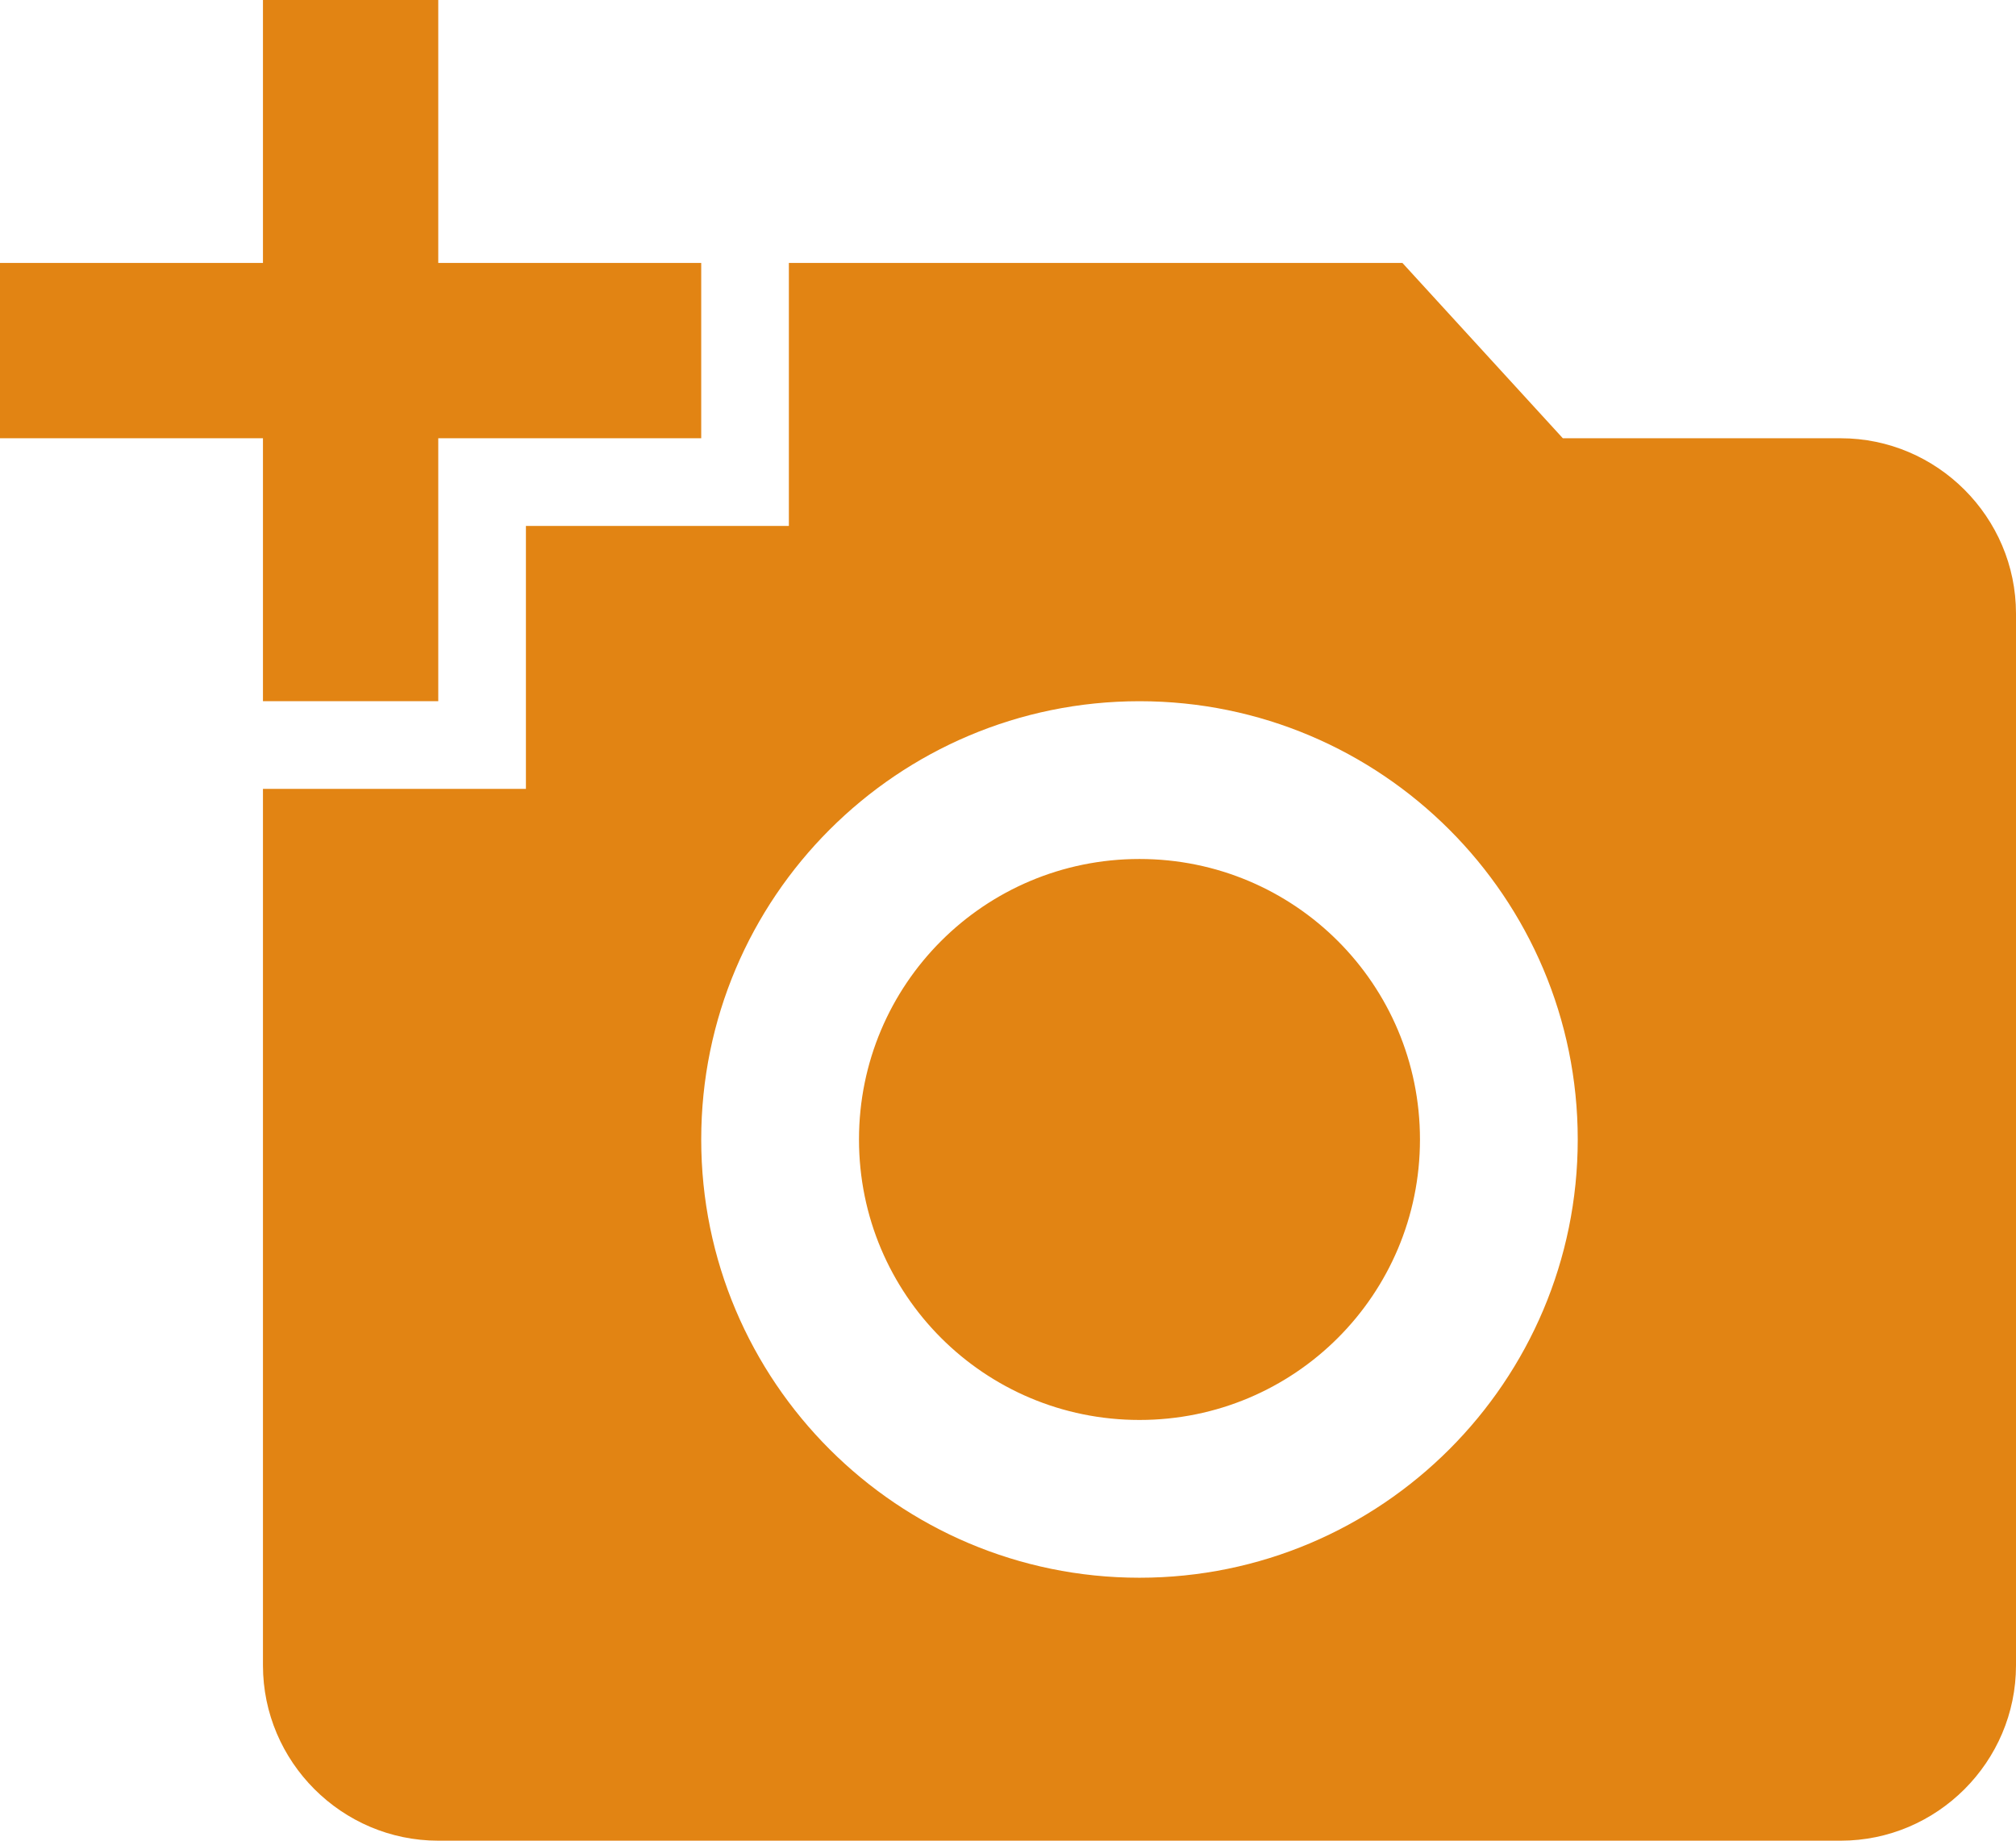 <svg width="92" height="84" viewBox="0 0 92 84" fill="none" xmlns="http://www.w3.org/2000/svg">
<path d="M12 12V0H20V12H32V20H20V32H12V20H0V12H12ZM24 36V24H36V12H64L71.32 20H84C88.4 20 92 23.6 92 28V76C92 80.4 88.4 84 84 84H20C15.6 84 12 80.4 12 76V36H24ZM52 72C63.04 72 72 63.04 72 52C72 40.96 63.04 32 52 32C40.96 32 32 40.96 32 52C32 63.04 40.96 72 52 72ZM39.2 52C39.2 59.08 44.92 64.8 52 64.8C59.08 64.8 64.8 59.08 64.8 52C64.8 44.92 59.08 39.2 52 39.2C44.92 39.2 39.2 44.92 39.2 52Z" fill="#E28413"/>
</svg>
